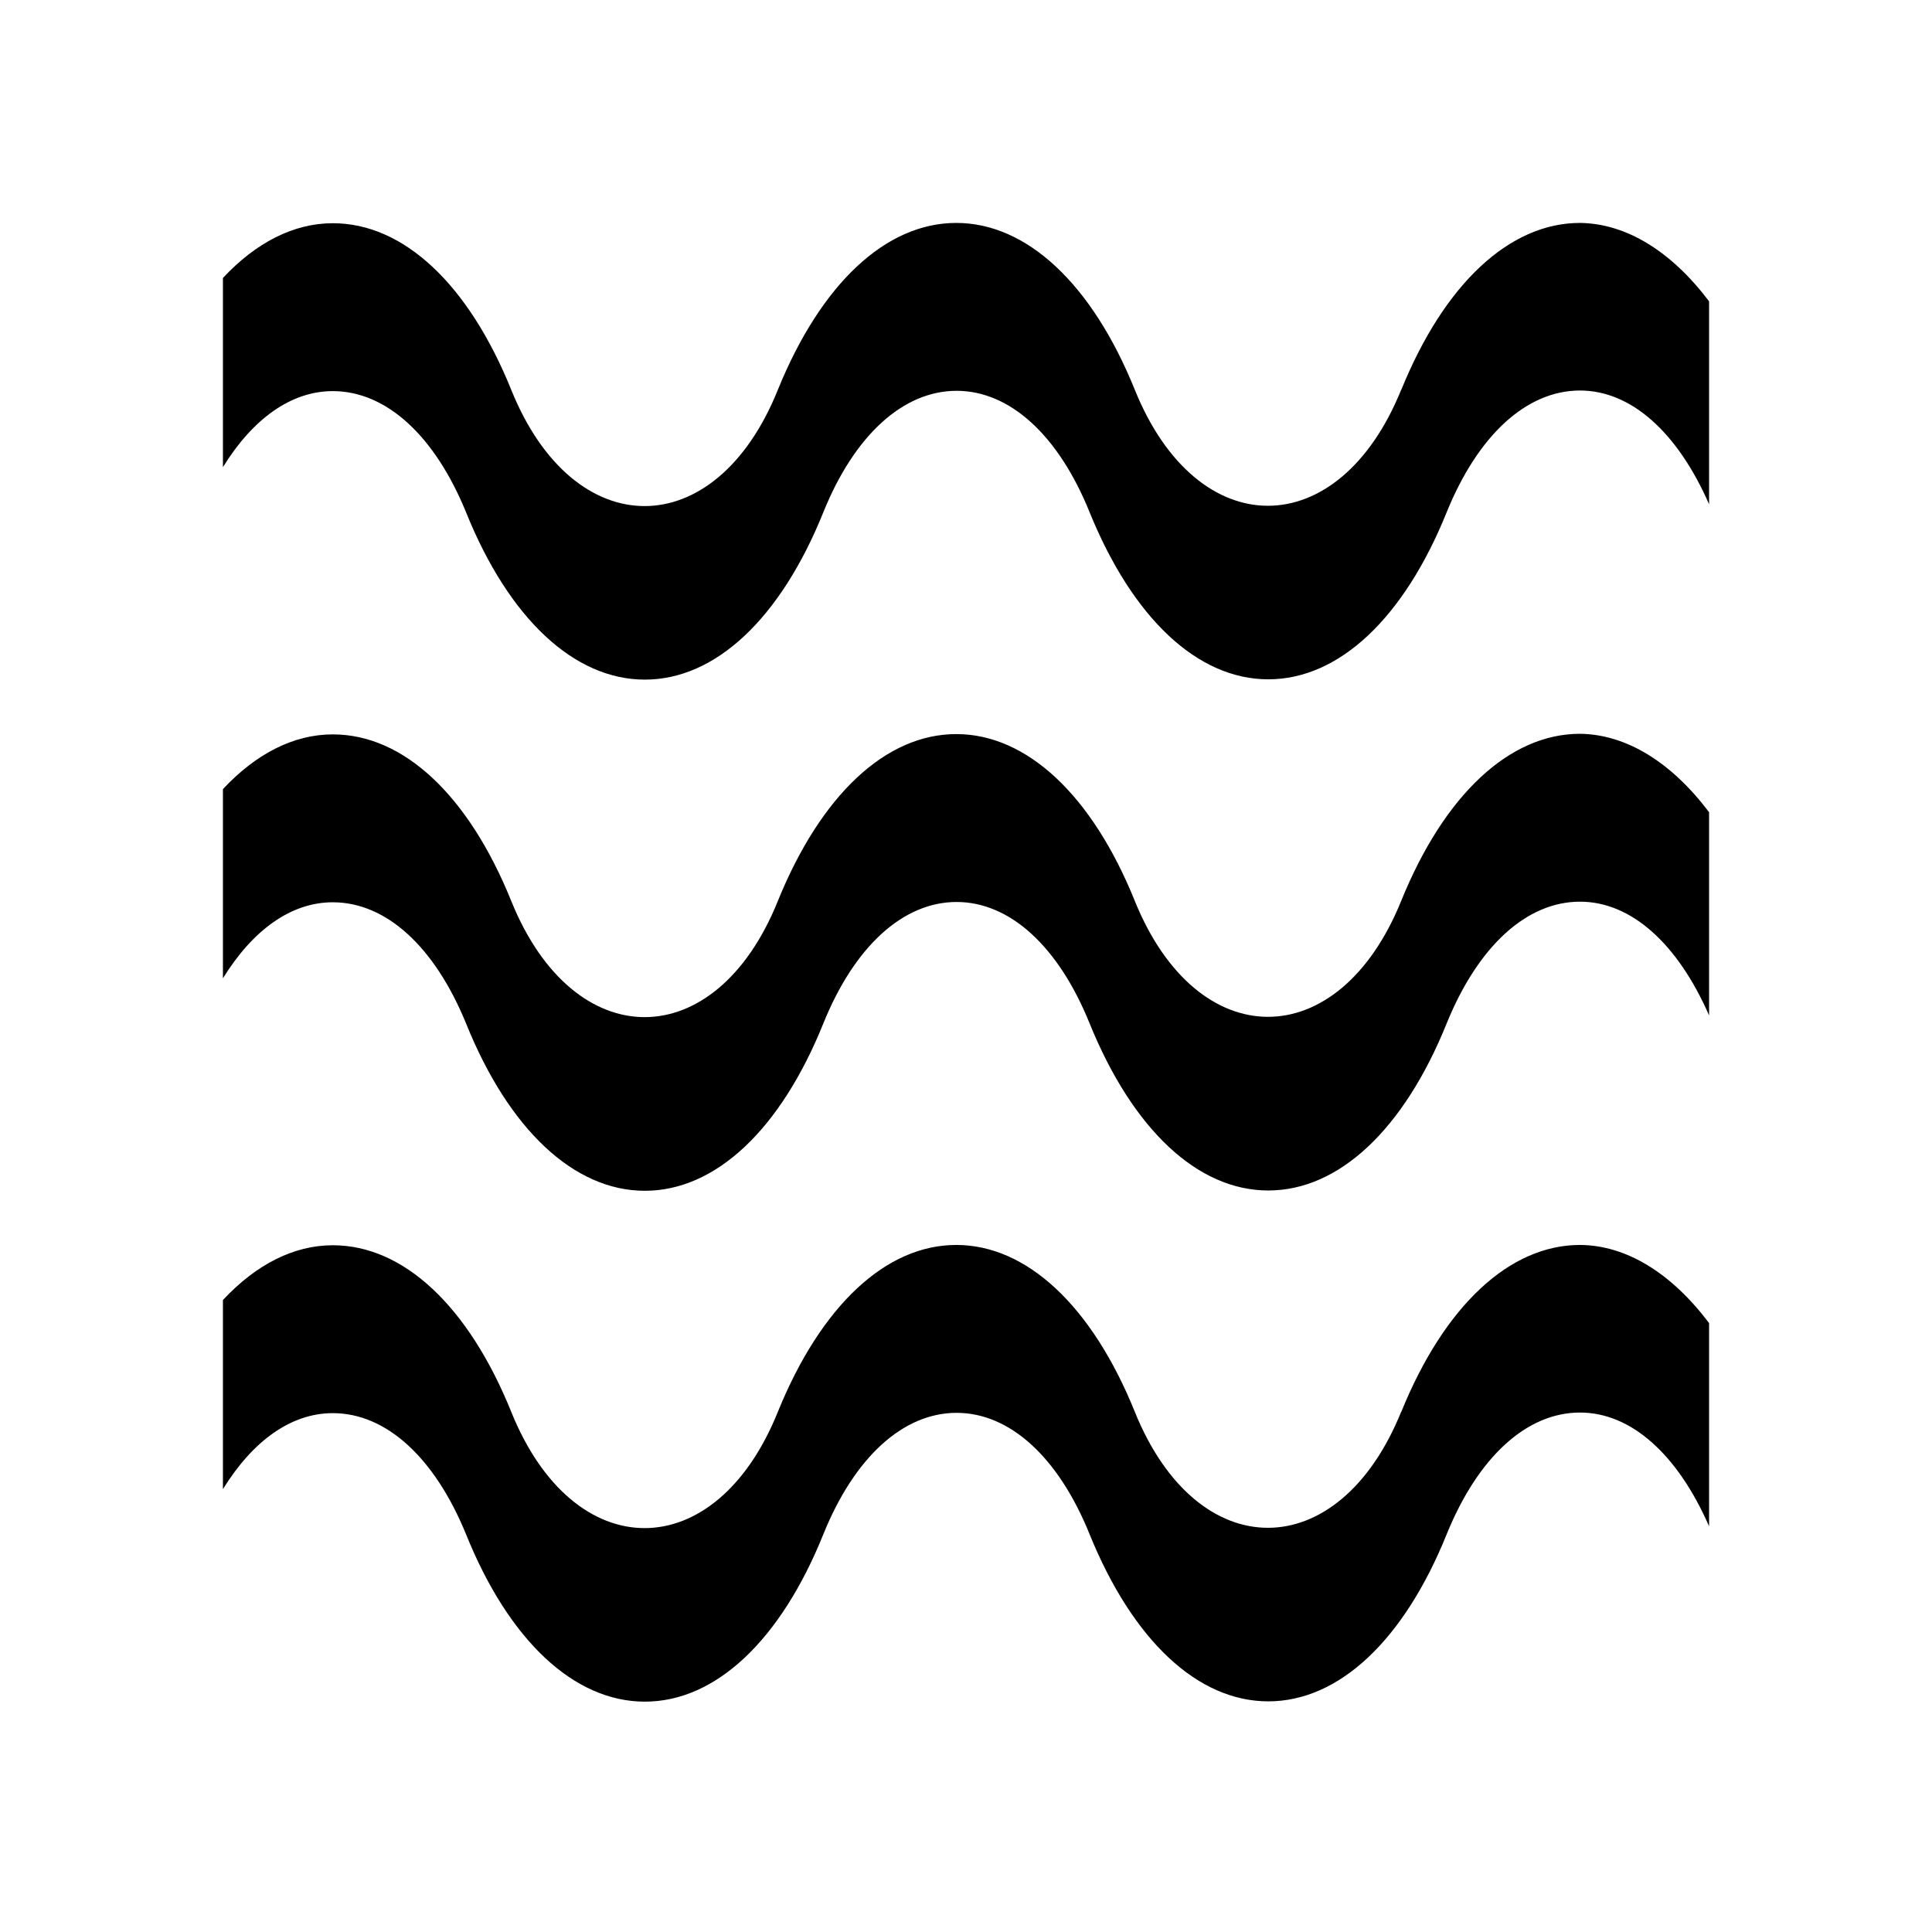 <svg width="260" height="260" viewBox="0 0 260 260" xmlns="http://www.w3.org/2000/svg">
  <style>
    @media (prefers-color-scheme: dark) {
      .a { fill: #ffffff; }
    }
  </style>
  <path class="a" fill="black" d="M188.573 52.433C180.151 73.256 161.13 73.296 152.708 52.433C146.945 38.176 138.16 30 128.69 30C119.22 30 110.476 38.176 104.673 52.474C96.291 73.296 77.23 73.336 68.807 52.474C63.044 38.216 54.3 30.04 44.789 30.04C39.51 30.04 34.433 32.658 30 37.411V62.865C34.03 56.34 39.188 52.635 44.789 52.635C51.962 52.635 58.491 58.595 62.722 68.946C68.485 83.244 77.27 91.46 86.78 91.46C96.29 91.46 105.035 83.244 110.798 68.946C114.989 58.555 121.558 52.594 128.731 52.594C135.904 52.594 142.432 58.555 146.623 68.906C152.426 83.204 161.171 91.42 170.681 91.42C180.191 91.42 188.936 83.204 194.699 68.906C198.93 58.515 205.458 52.554 212.631 52.554C219.522 52.554 225.769 58.193 230 67.859V40.552C224.922 33.826 218.878 30.081 212.631 30C203.161 30 194.376 38.176 188.573 52.474" />
  <path class="a" fill="black" d="M188.573 121.223C180.151 142.046 161.13 142.046 152.708 121.223C146.945 106.966 138.16 98.79 128.69 98.79C119.22 98.79 110.476 106.966 104.673 121.264C96.29 142.086 77.23 142.086 68.807 121.264C63.044 107.006 54.3 98.83 44.789 98.83C39.51 98.83 34.433 101.448 30 106.201V131.655C34.03 125.13 39.188 121.425 44.789 121.425C51.962 121.425 58.491 127.386 62.722 137.736C68.485 152.034 77.27 160.25 86.78 160.25C96.29 160.25 105.035 152.034 110.798 137.736C114.989 127.345 121.558 121.385 128.731 121.385C135.904 121.385 142.432 127.345 146.623 137.696C152.426 151.994 161.171 160.21 170.681 160.21C180.191 160.21 188.936 151.994 194.699 137.696C198.93 127.305 205.458 121.344 212.631 121.344C219.522 121.344 225.769 126.983 230 136.649V109.302C224.922 102.576 218.878 98.83 212.631 98.75C203.161 98.75 194.376 106.926 188.573 121.223Z" />
  <path class="a" fill="black" d="M188.573 189.973C180.151 210.796 161.13 210.836 152.708 189.973C146.945 175.716 138.16 167.54 128.69 167.54C119.22 167.54 110.476 175.716 104.673 190.014C96.29 210.836 77.23 210.876 68.807 190.014C63.044 175.756 54.3 167.58 44.789 167.58C39.51 167.58 34.433 170.198 30 174.951V200.405C34.03 193.88 39.188 190.175 44.789 190.175C51.962 190.175 58.491 196.135 62.722 206.486C68.485 220.784 77.27 229 86.78 229C96.29 229 105.035 220.784 110.798 206.486C114.989 196.095 121.558 190.134 128.731 190.134C135.904 190.134 142.432 196.095 146.623 206.446C152.426 220.744 161.171 228.96 170.681 228.96C180.191 228.96 188.936 220.744 194.699 206.446C198.93 196.055 205.458 190.094 212.631 190.094C219.522 190.094 225.769 195.733 230 205.399V178.052C224.922 171.326 218.878 167.58 212.631 167.54C203.161 167.54 194.376 175.716 188.573 190.014" />
</svg>
